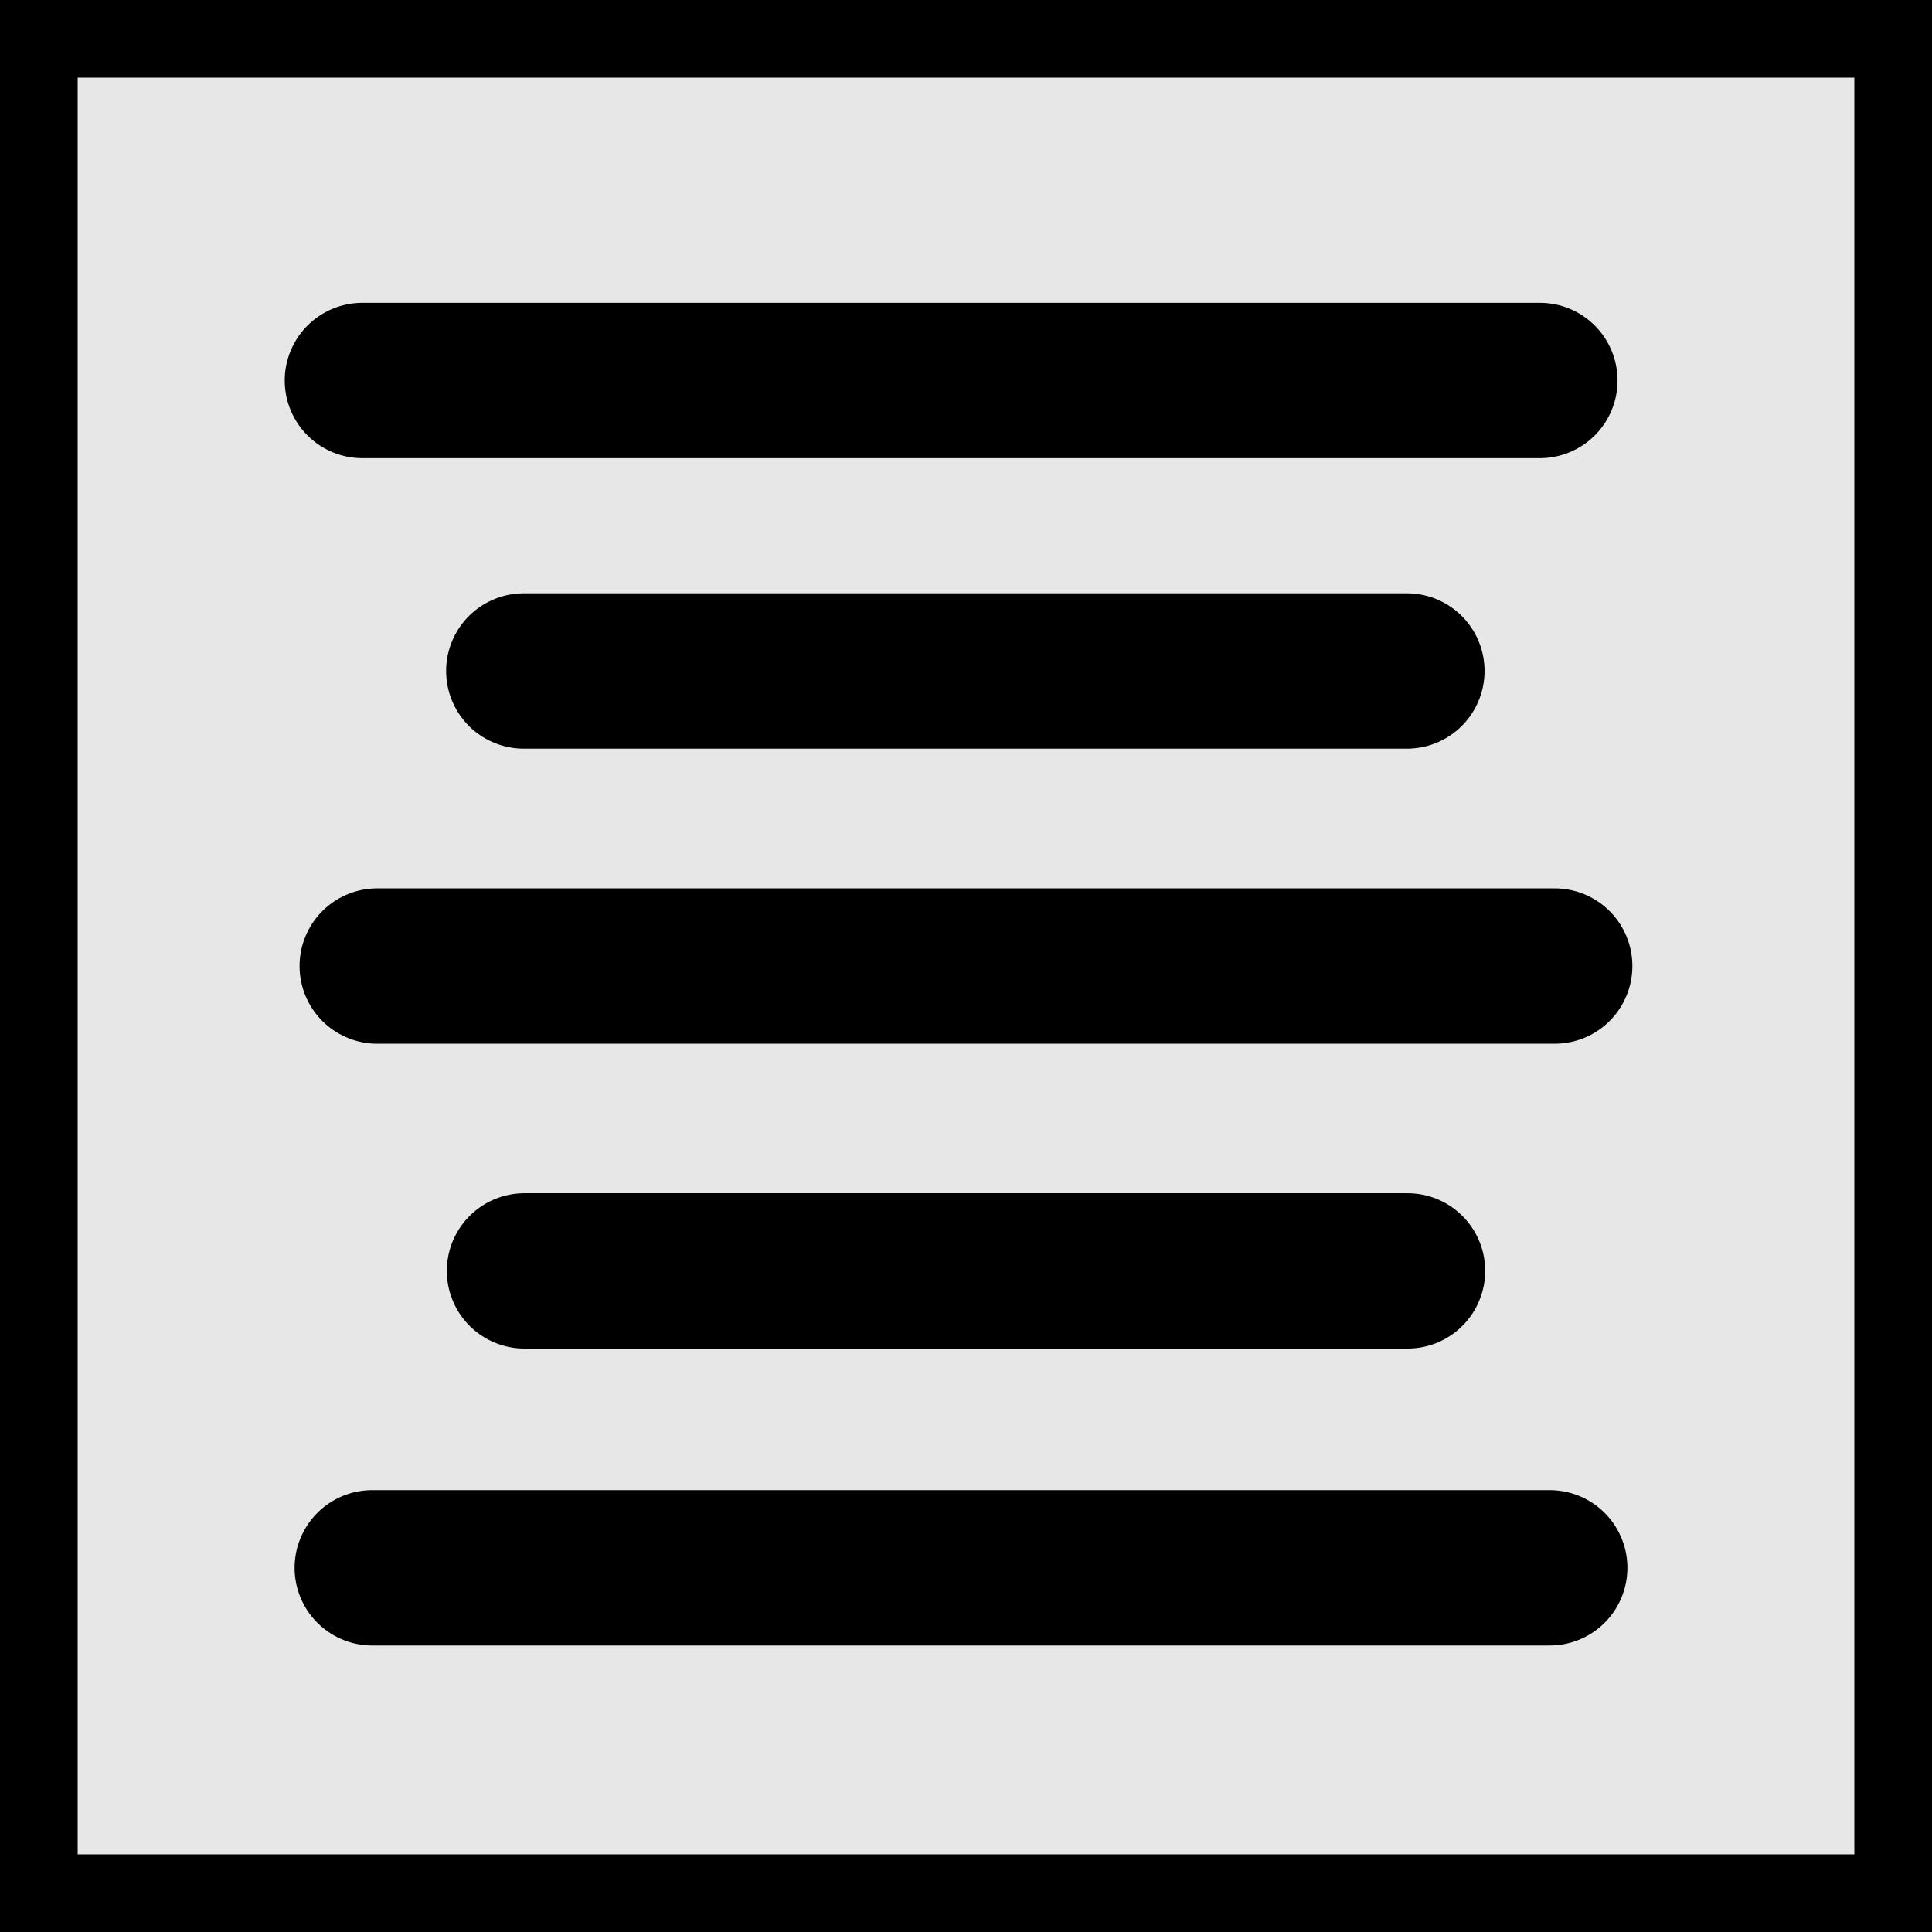 <svg xmlns="http://www.w3.org/2000/svg" xmlns:xlink="http://www.w3.org/1999/xlink" version="1.1" width="24.875" height="24.875" viewBox="0,0,24.875,24.875"><g><g data-paper-data="{&quot;isPaintingLayer&quot;:true}" fill-rule="nonzero" stroke-linejoin="miter" stroke-miterlimit="10" stroke-dasharray="" stroke-dashoffset="0" style="mix-blend-mode: normal"><path d="M 0.5 24.375 L 0.5 0.5 L 24.375 0.5 L 24.375 24.375 Z " data-paper-data="{&quot;origPos&quot;:null}" fill="#e7e7e7" stroke-width="1" stroke-linecap="butt" stroke="#000000"/><path d="M 4.666 4.899 L 19.826 4.899 " fill="none" stroke-width="2" stroke-linecap="round" stroke="#000000"/><path d="M 4.793 20.186 L 19.953 20.186 " fill="none" stroke-width="2" stroke-linecap="round" stroke="#000000"/><path d="M 6.753 16.363 L 18.122 16.363 " fill="none" stroke-width="2" stroke-linecap="round" stroke="#000000"/><path d="M 6.744 8.639 L 18.114 8.639 " fill="none" stroke-width="2" stroke-linecap="round" stroke="#000000"/><path d="M 4.857 12.438 L 20.017 12.438 " fill="none" stroke-width="2" stroke-linecap="round" stroke="#000000"/></g></g></svg>